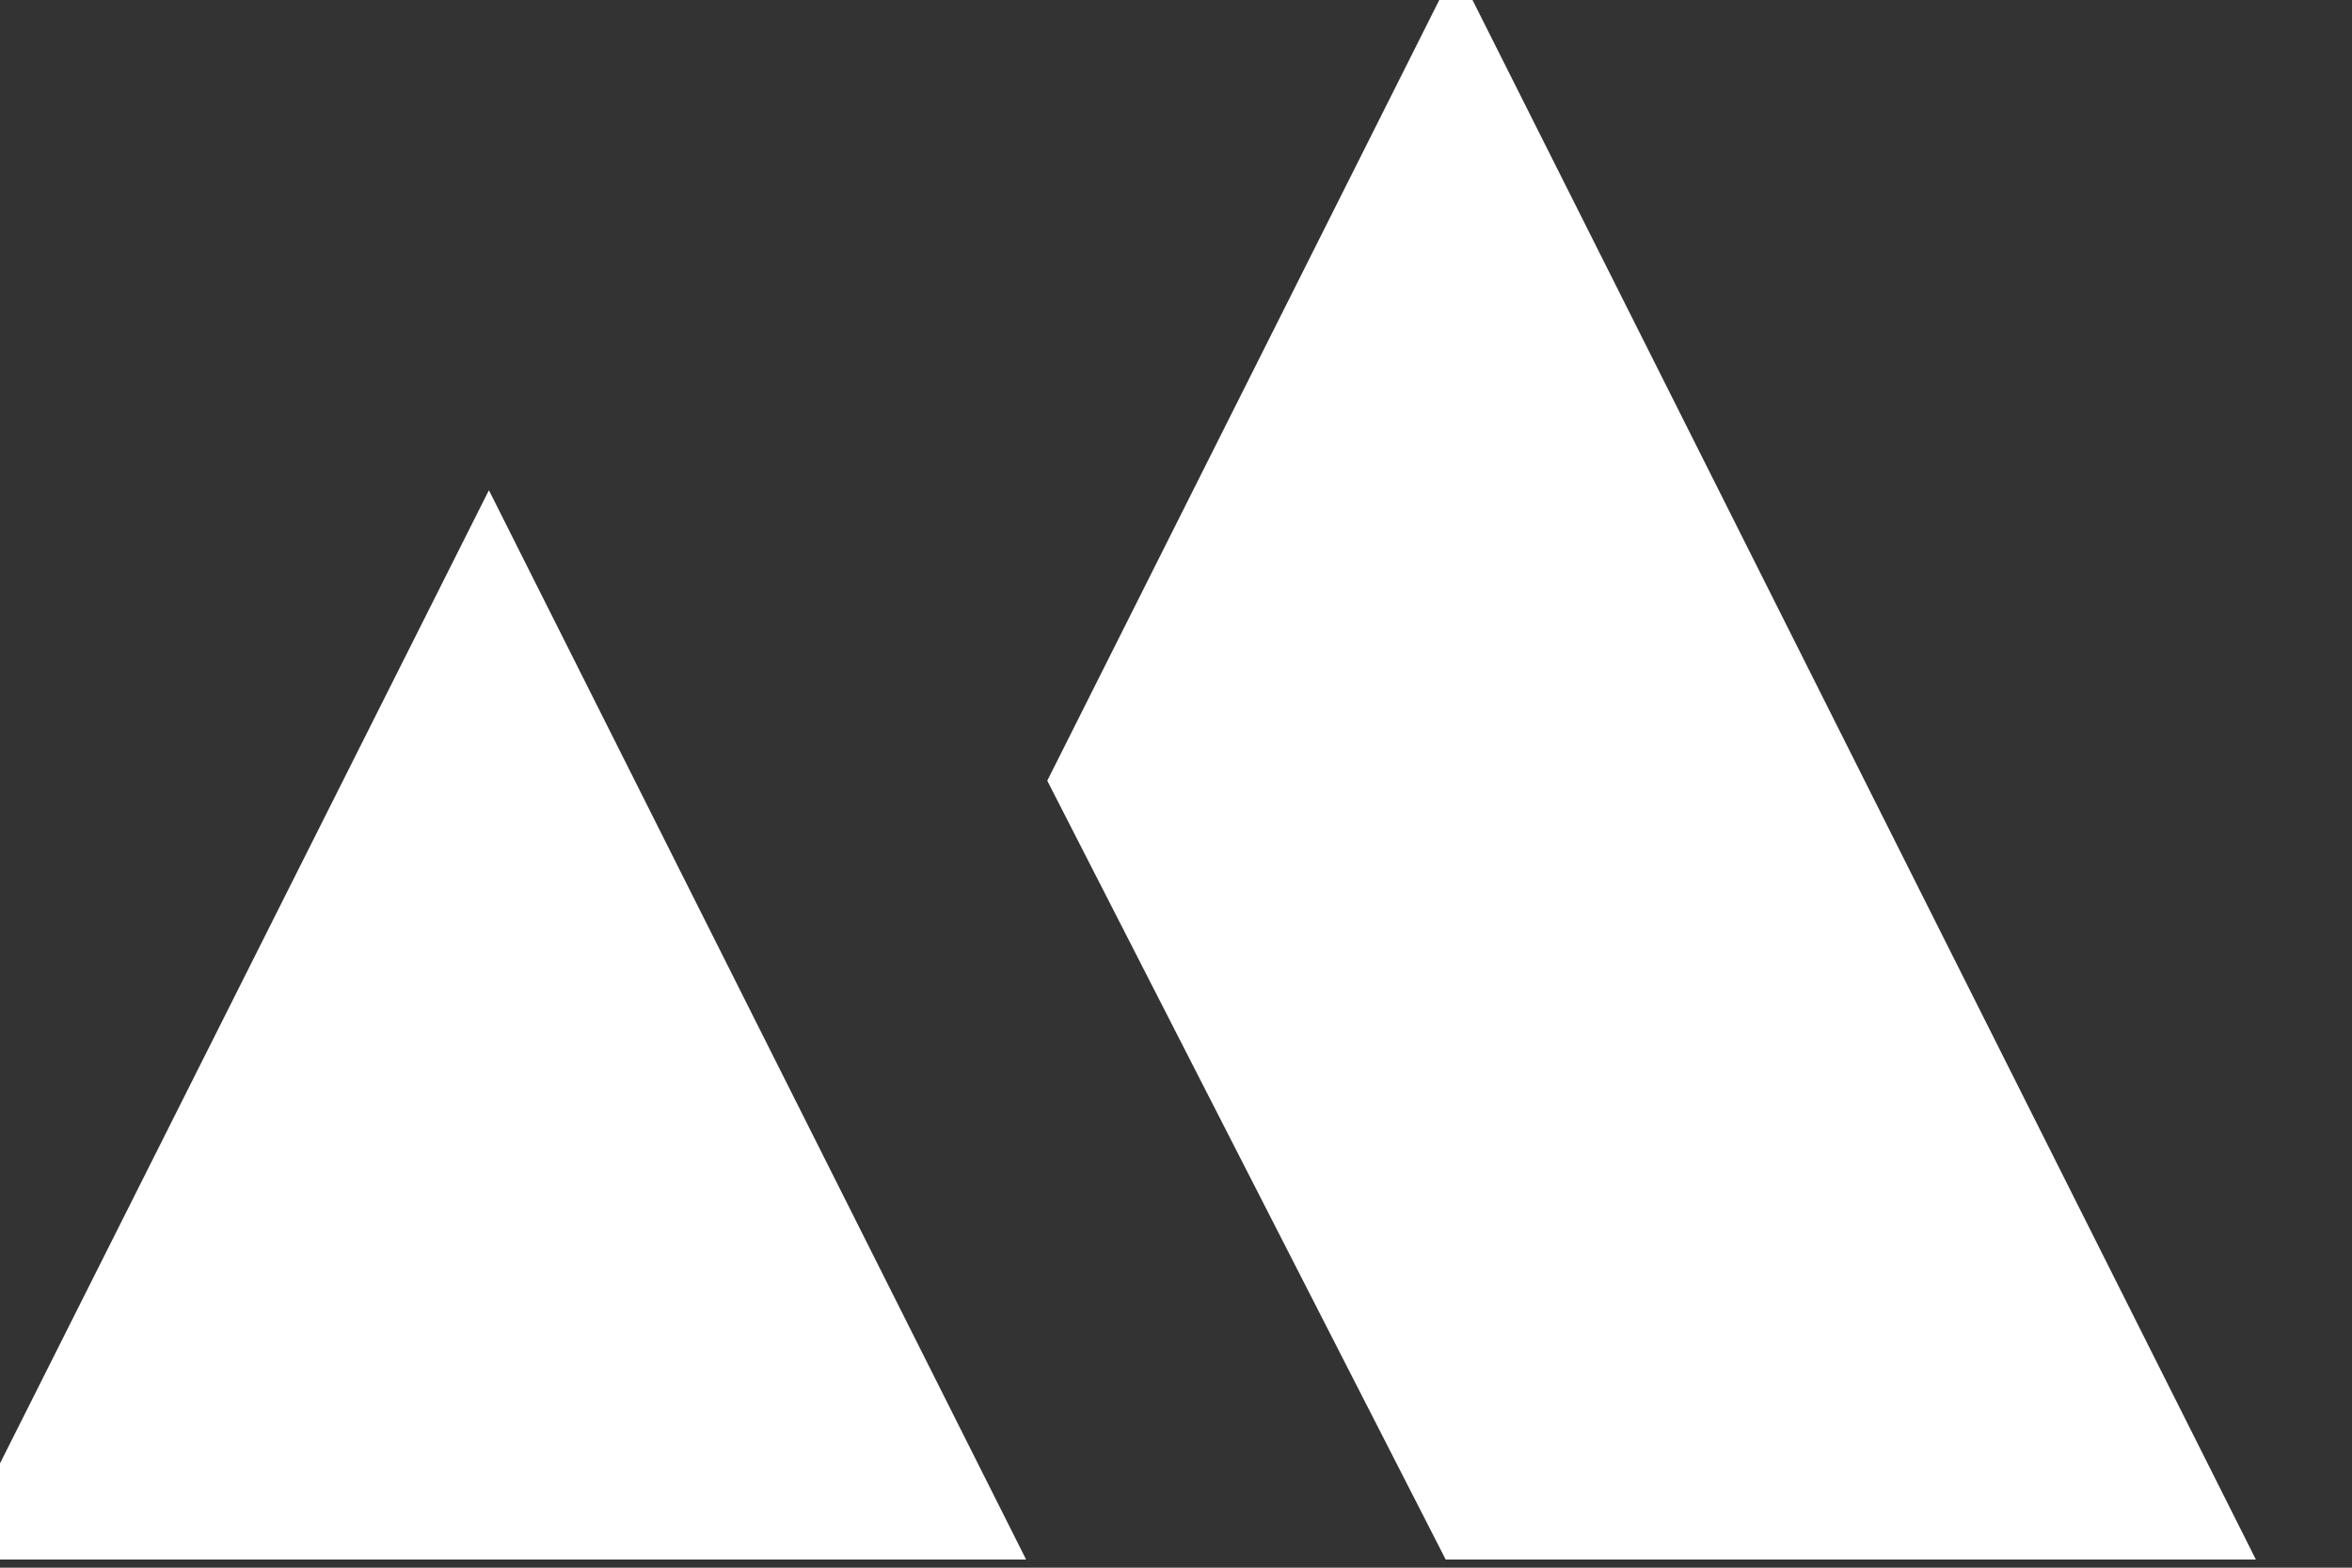 <svg id="SvgjsSvg1008" xmlns="http://www.w3.org/2000/svg" version="1.1" xmlns:xlink="http://www.w3.org/1999/xlink" xmlns:svgjs="http://svgjs.com/svgjs" width="15" height="10"><rect width="100%" height="100%" fill="#333333" stroke="none"/><defs id="SvgjsDefs1009"></defs><path id="SvgjsPath1010" d="M962.285 406.789L959.679 411.98L962.22 416.948L967.387 416.948ZM956.118 410.127L959.544 416.948L952.692 416.948Z " fill="#ffffff" transform="matrix(1,0,0,1,-953,-407)"></path></svg>